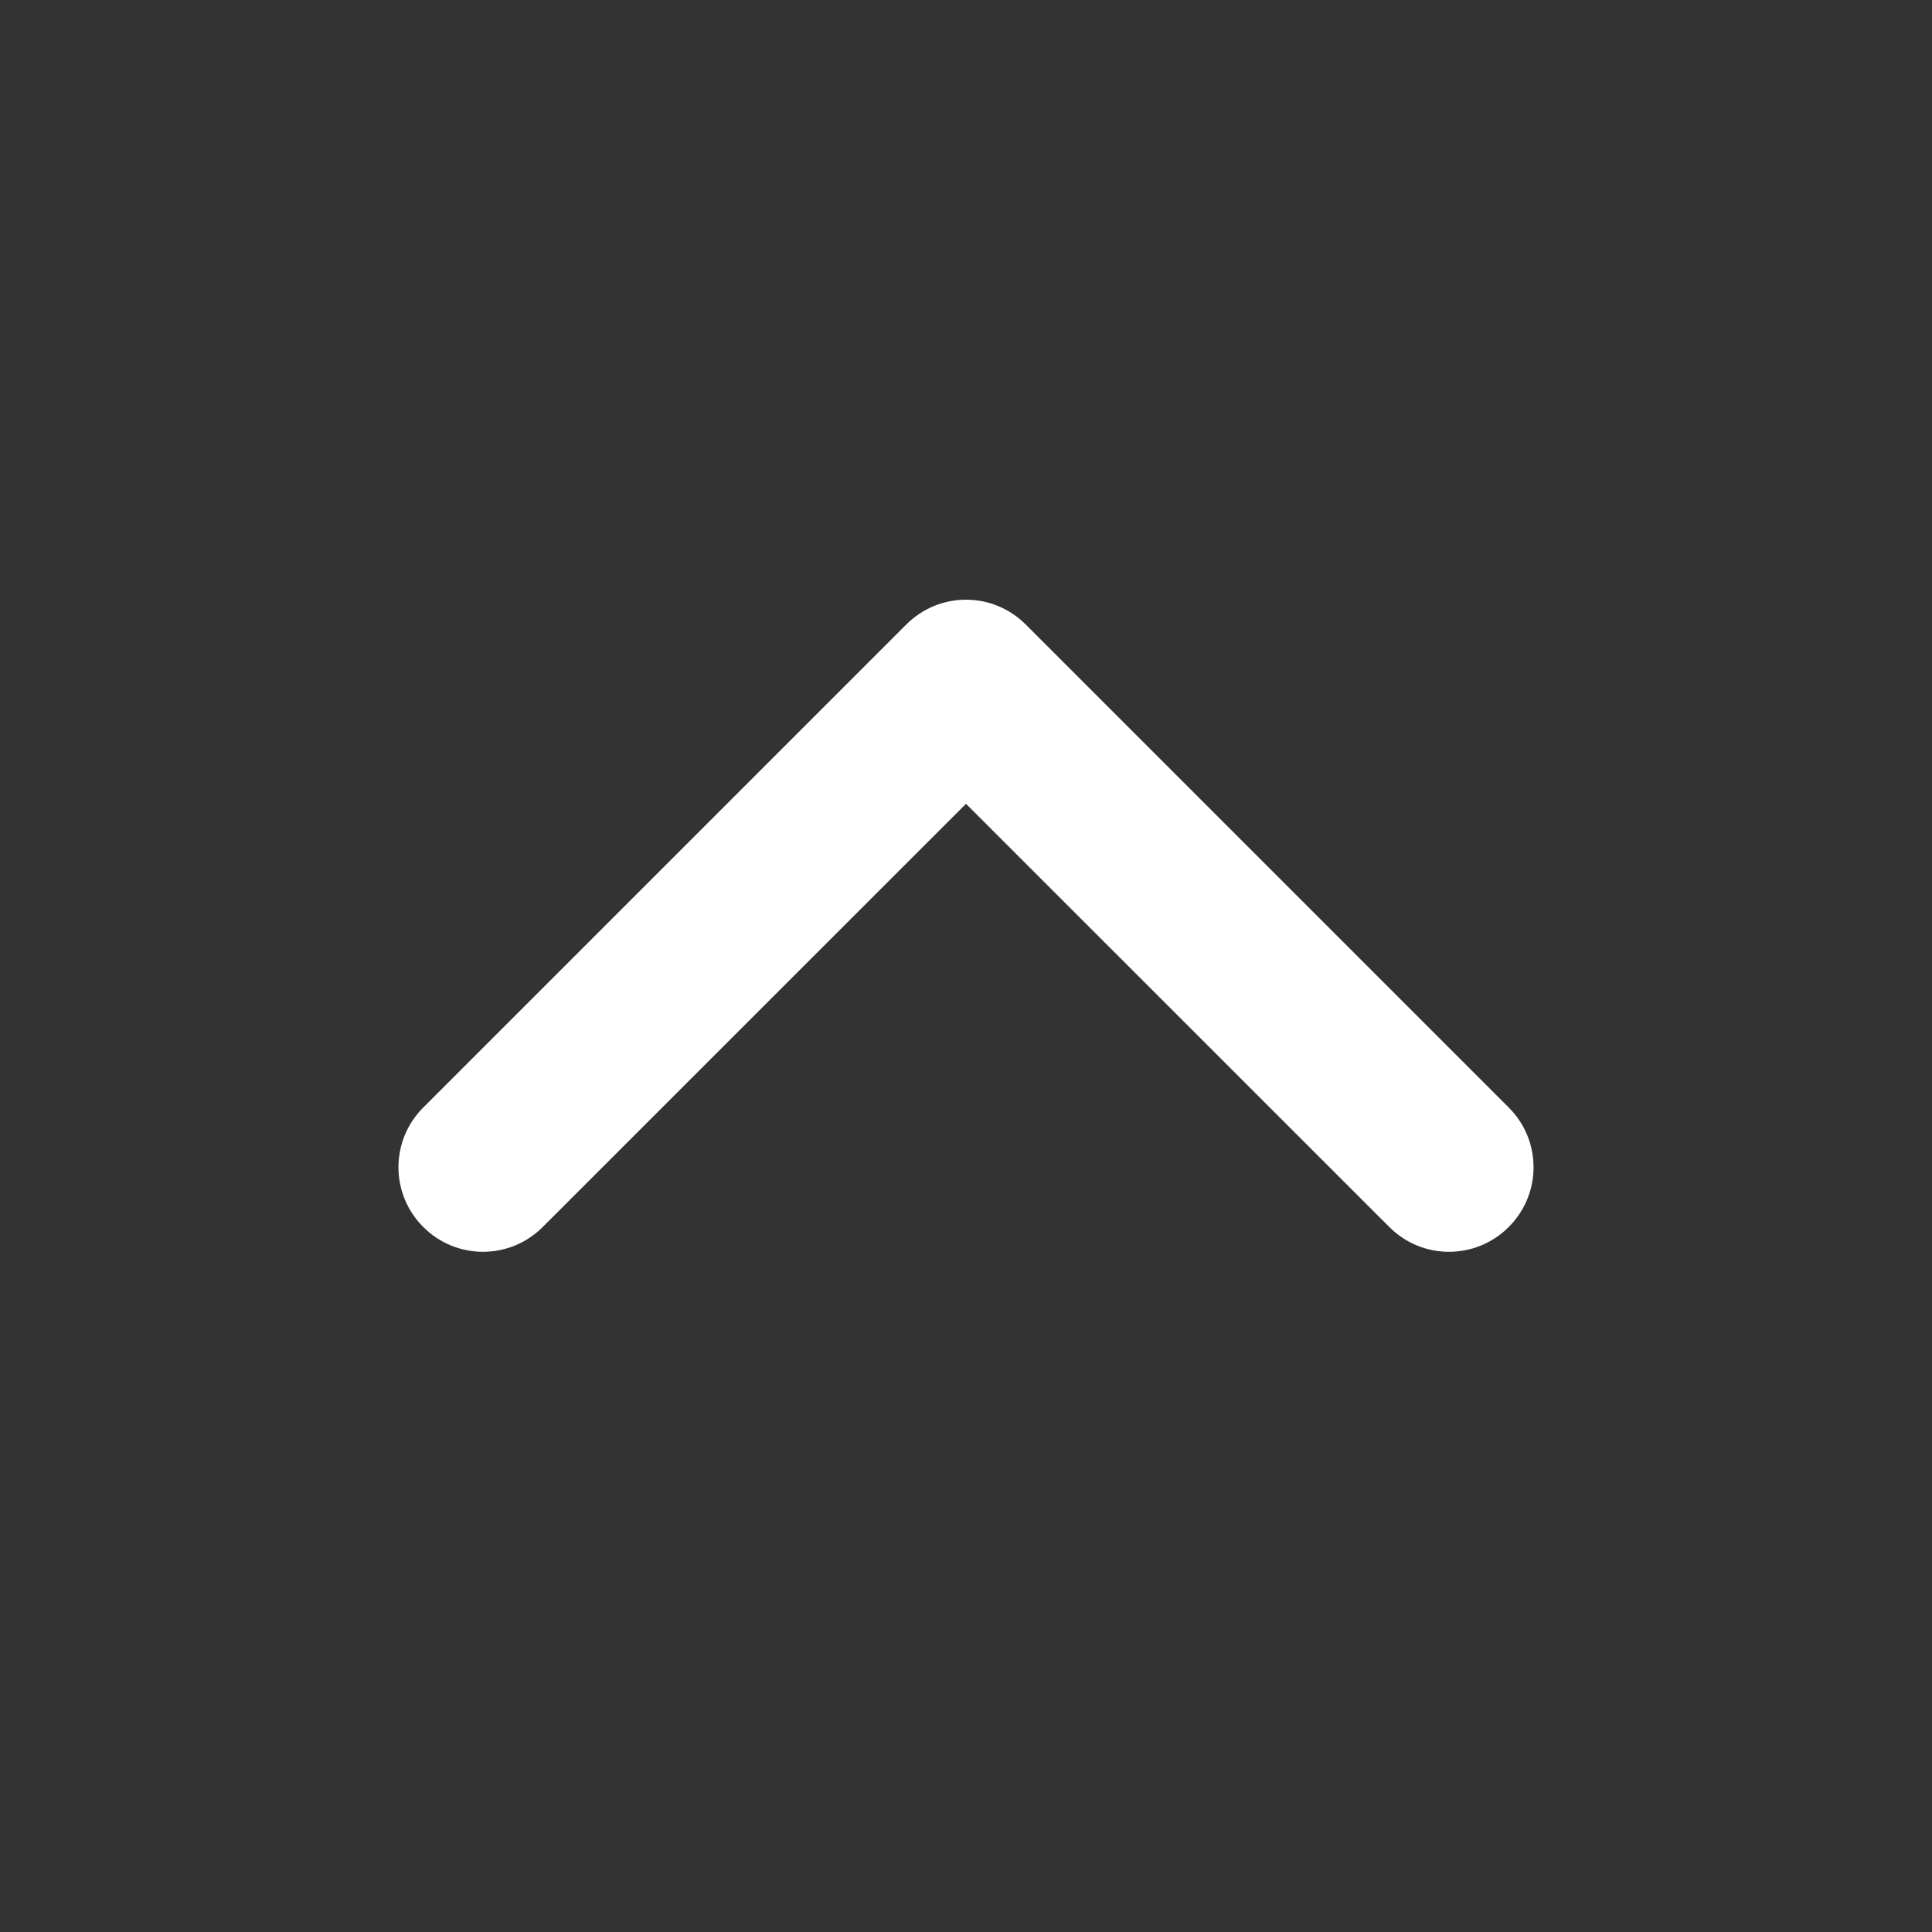 <?xml version="1.0" ?><svg height="18px" fill="#ffffff" version="1.1" viewBox="0 0 24 24" width="18px" xmlns="http://www.w3.org/2000/svg" xmlns:xlink="http://www.w3.org/1999/xlink"><rect x="0" y="0" width="24" height="24" fill="#333333" stroke="none"/><title/><desc/><g  fill-rule="evenodd" id="Page-1" stroke="none" stroke-width="1"><g fill-rule="nonzero" id="Group"><path d="M11.258,7.758 C11.668,7.347 12.332,7.347 12.742,7.758 L18.742,13.758 C19.153,14.168 19.153,14.832 18.742,15.242 C18.332,15.653 17.668,15.653 17.258,15.242 L12,9.985 L6.742,15.242 C6.332,15.653 5.668,15.653 5.258,15.242 C4.847,14.832 4.847,14.168 5.258,13.758 L11.258,7.758 L11.258,7.758 Z" id="Path"/></g></g></svg>